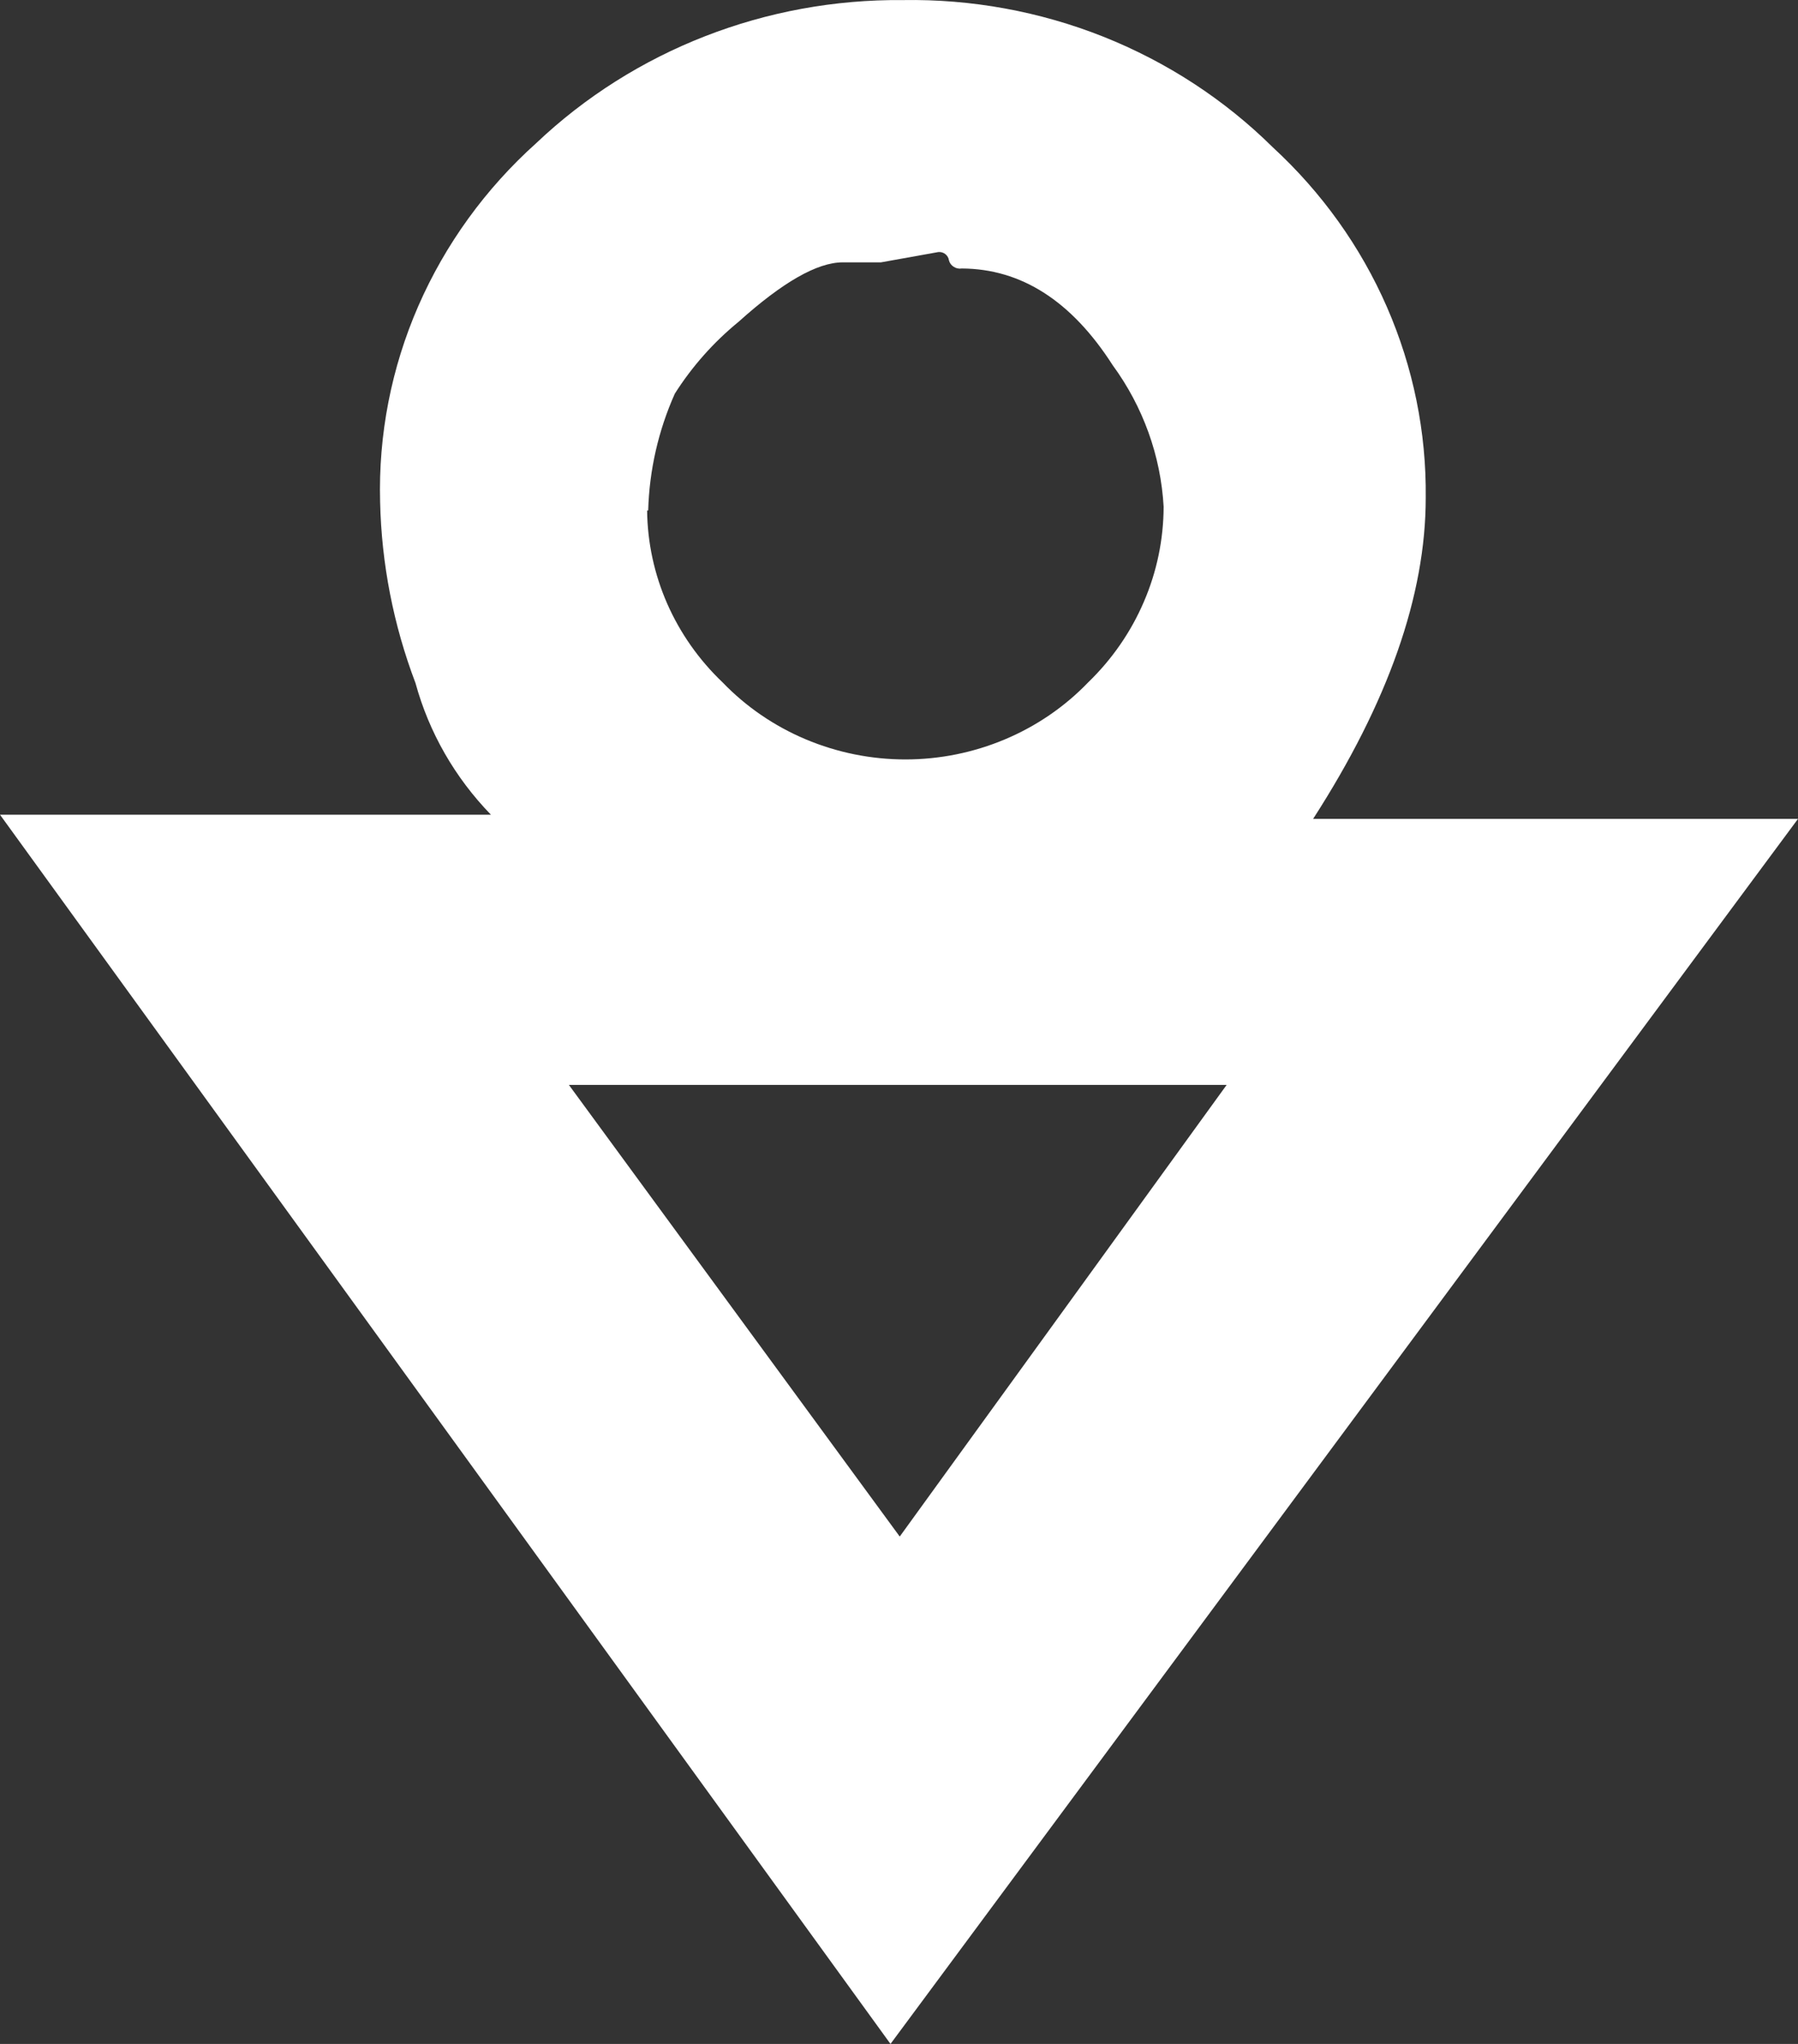 <svg width="22" height="25" viewBox="0 0 22 25" fill="none" xmlns="http://www.w3.org/2000/svg">
<rect x="0" y="0" width="22" height="25" fill="#333333" stroke="none"/>
<path d="M-5.92963e-07 9.965L6.007 9.965C5.566 9.511 5.249 8.958 5.084 8.355C4.814 7.645 4.668 6.896 4.651 6.139C4.629 5.318 4.788 4.501 5.118 3.744C5.448 2.988 5.94 2.308 6.562 1.75C7.76 0.614 9.373 -0.015 11.048 0.001C11.888 -0.013 12.723 0.14 13.501 0.449C14.279 0.759 14.983 1.218 15.572 1.8C16.172 2.352 16.648 3.017 16.97 3.755C17.292 4.493 17.454 5.287 17.445 6.089C17.445 7.283 16.985 8.592 16.067 10.016L22 10.016L10.896 25L-5.92963e-07 9.965ZM6.961 13.27L11.009 18.794L15.009 13.27L6.961 13.27ZM7.918 6.244C7.922 6.636 8.006 7.024 8.164 7.384C8.323 7.745 8.553 8.072 8.842 8.347C9.128 8.644 9.474 8.881 9.859 9.043C10.244 9.205 10.659 9.289 11.078 9.289C11.498 9.289 11.912 9.205 12.297 9.043C12.682 8.881 13.028 8.644 13.314 8.347C13.606 8.065 13.838 7.73 13.996 7.361C14.155 6.993 14.237 6.597 14.238 6.198C14.203 5.575 13.986 4.974 13.614 4.466C13.111 3.681 12.495 3.287 11.767 3.284C11.733 3.29 11.698 3.282 11.669 3.263C11.64 3.245 11.619 3.216 11.611 3.184C11.607 3.154 11.591 3.127 11.567 3.108C11.543 3.089 11.512 3.08 11.481 3.083L10.779 3.209L10.311 3.209C9.999 3.209 9.574 3.453 9.037 3.936C8.73 4.187 8.467 4.484 8.257 4.815C8.055 5.267 7.945 5.752 7.931 6.244L7.918 6.244Z" fill="white"/>
</svg>
